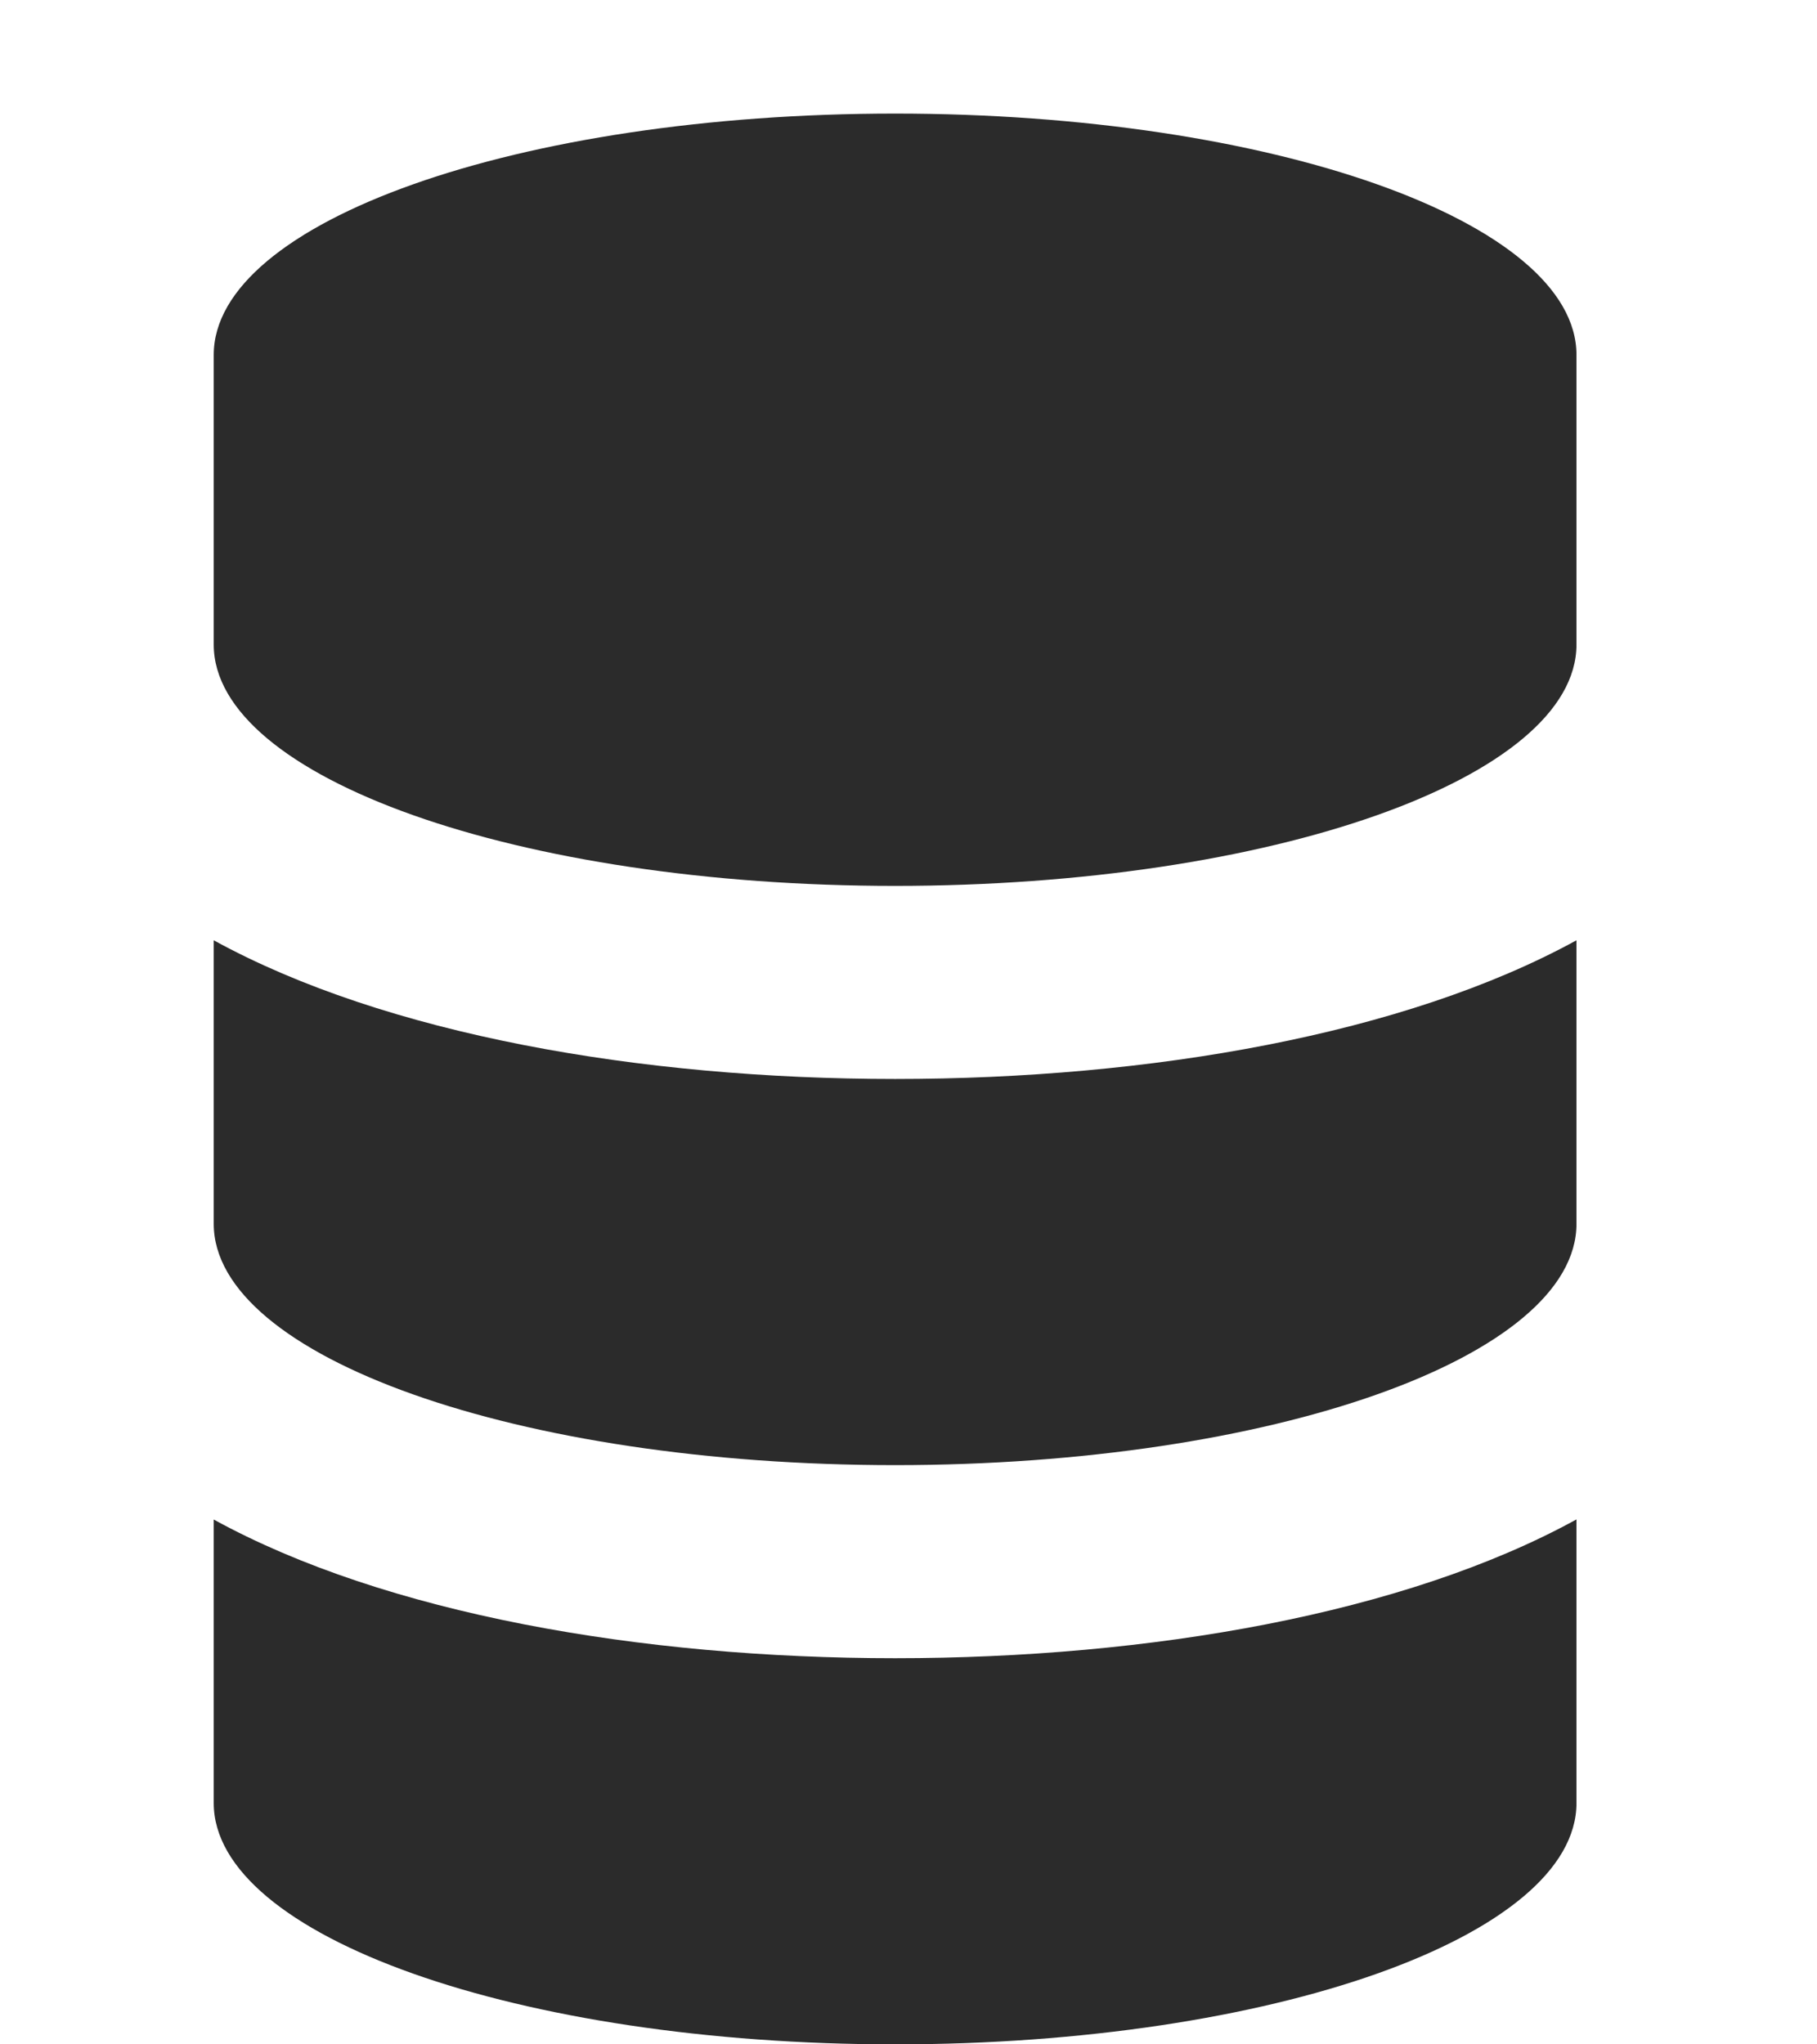 <?xml version="1.0" encoding="UTF-8"?> <svg xmlns="http://www.w3.org/2000/svg" width="16" height="18" viewBox="0 0 16 18"><g fill="#2B2B2B"><path d="M0 12.379v2.496C0 16.049 2.686 17 6 17s6-.951 6-2.125v-2.497c-1.513.831-3.76 1.222-6 1.222s-4.487-.391-6-1.221zM0 7.279v2.496C0 10.949 2.686 11.9 6 11.9s6-.951 6-2.125V7.279C10.487 8.109 8.24 8.5 6 8.5s-4.487-.391-6-1.221zM6 0C2.686 0 0 .951 0 2.125v2.55C0 5.849 2.686 6.8 6 6.8s6-.951 6-2.125v-2.55C12 .951 9.314 0 6 0z" transform="translate(1.882 1)"></path></g></svg> 